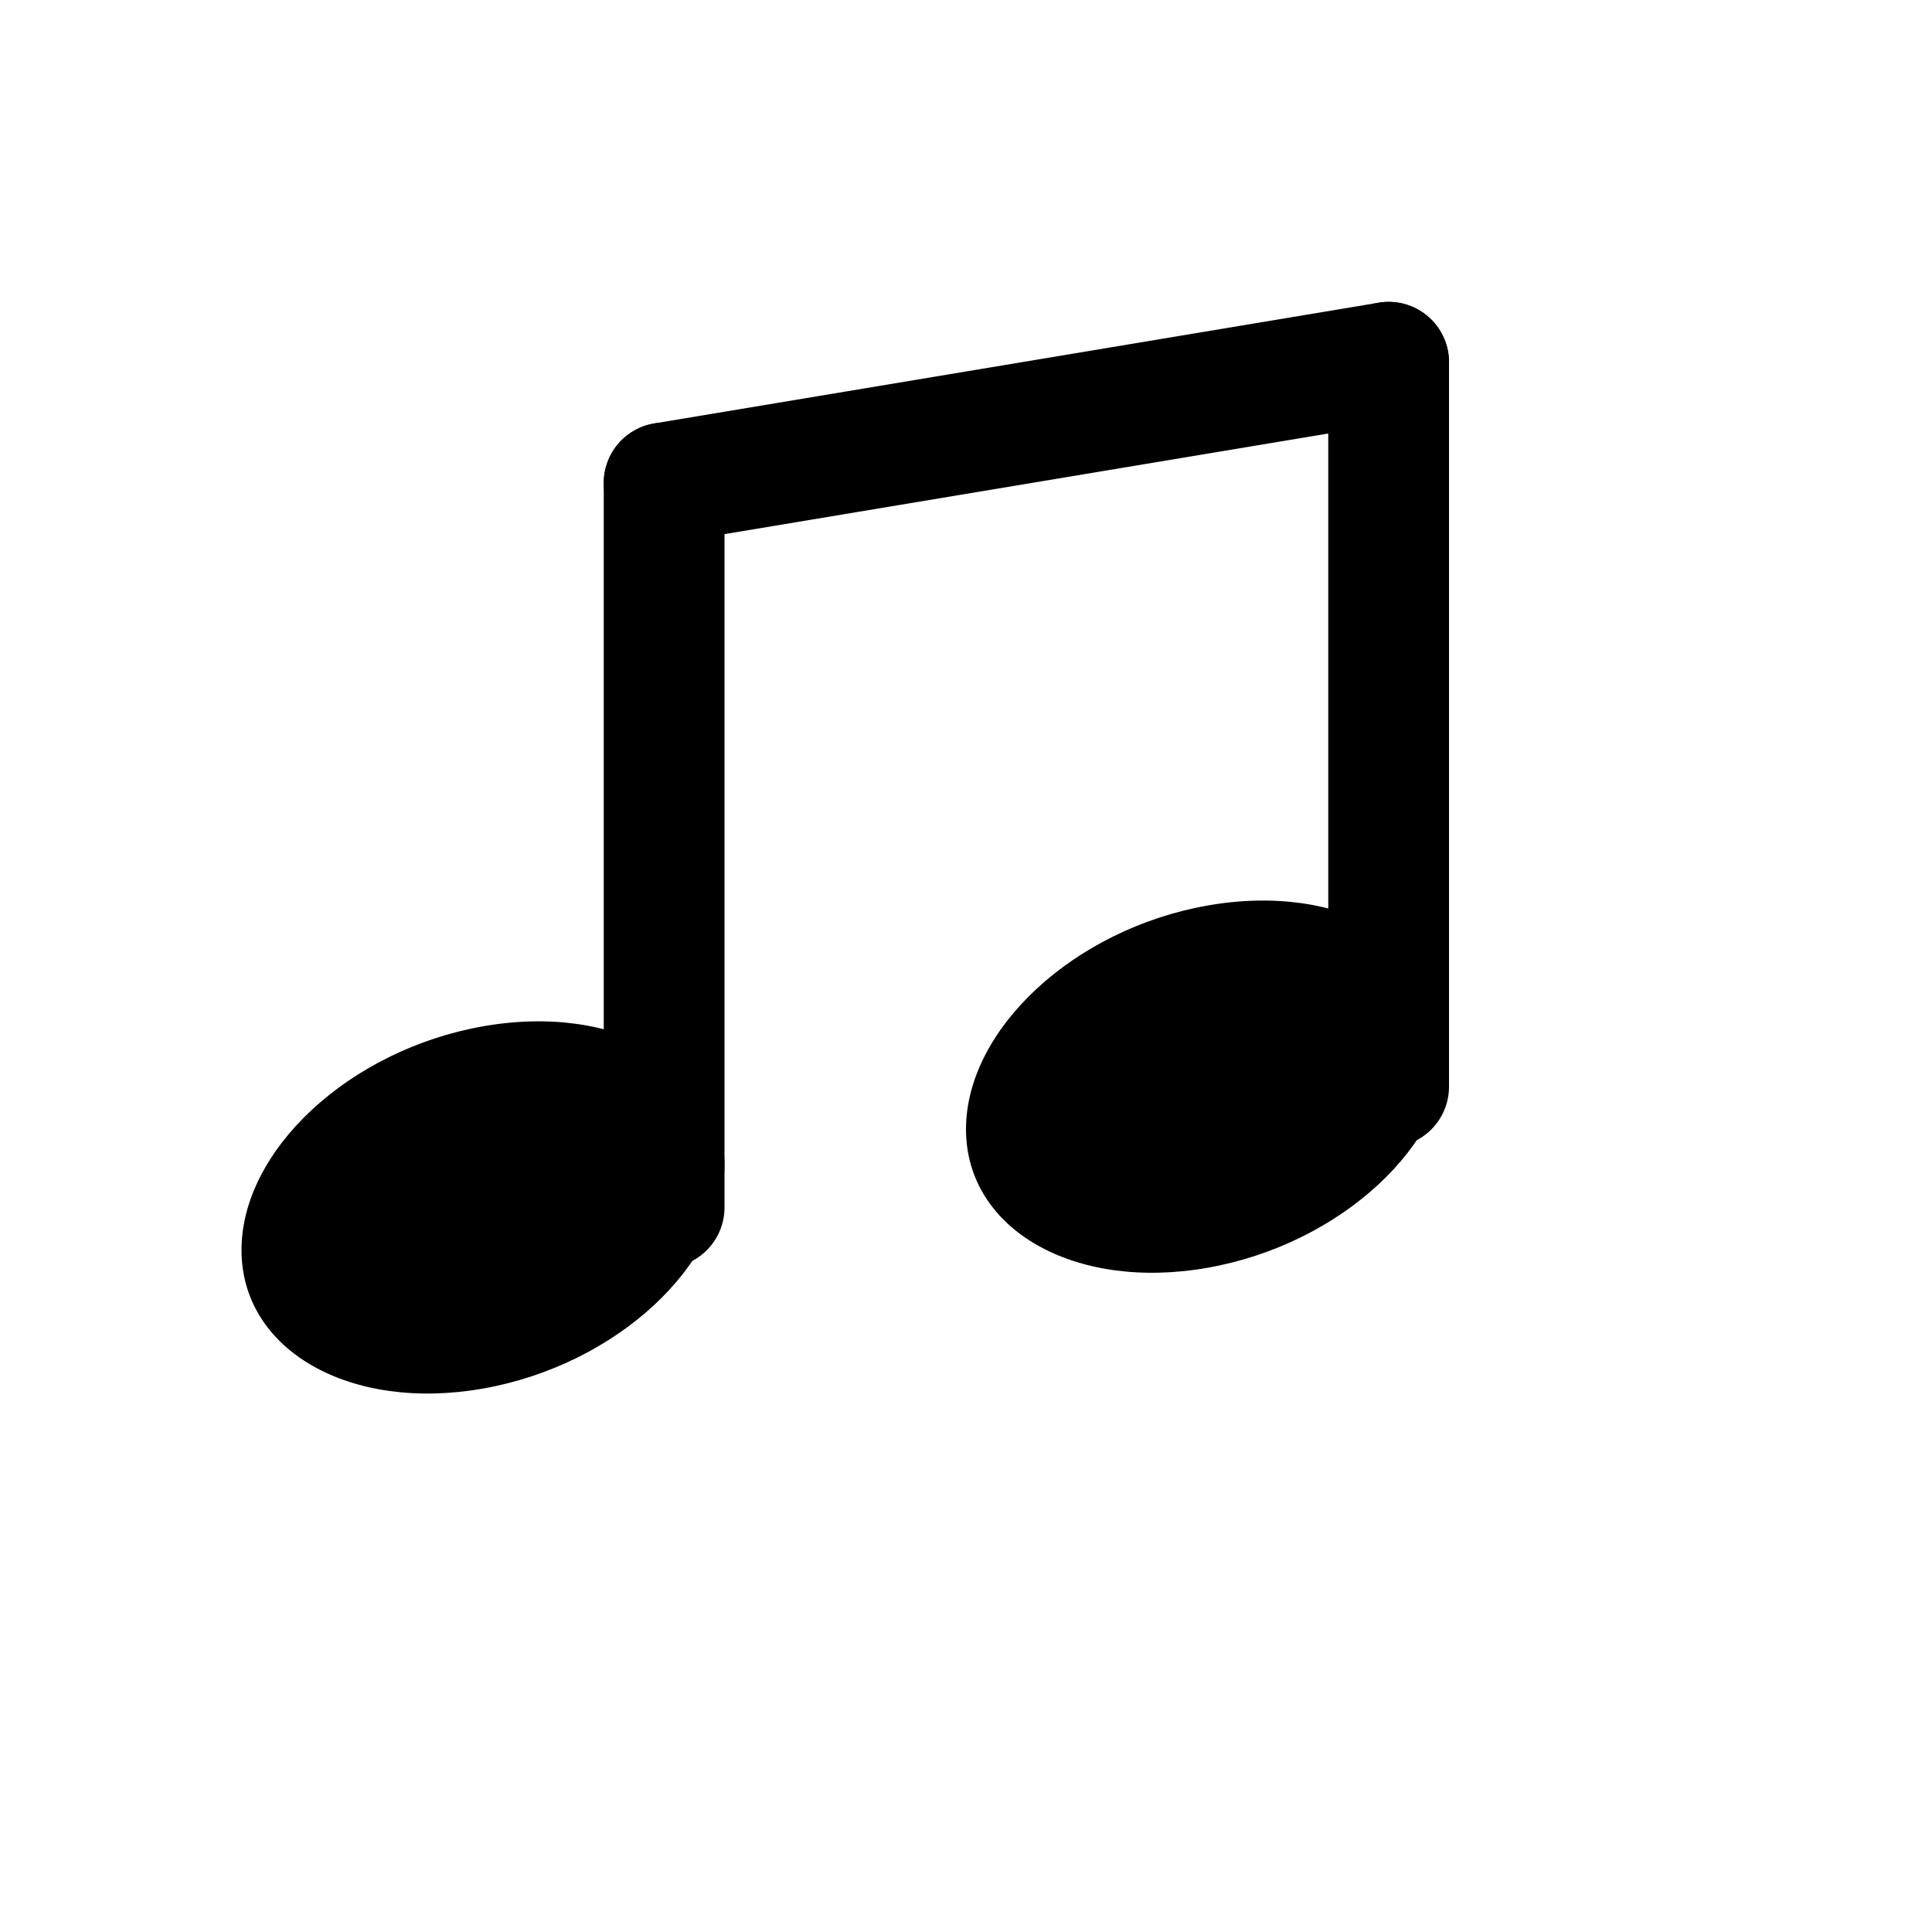 <svg xmlns="http://www.w3.org/2000/svg" width="128" height="128"><ellipse rx="2" ry="1.5" cx="4" cy="10.705" transform="matrix(8-1.411 0 8 0 0)"/><ellipse rx="2" ry="1.5" cx="10" cy="10.763" transform="matrix(8-1.411 0 8 0 0)"/><path d="m5.5 4v6" stroke="#000" stroke-linecap="round" transform="matrix(8 0 0 8 0 0)"/><path d="m11.5 3v6" stroke="#000" stroke-linecap="round" transform="matrix(8 0 0 8 0 0)"/><path d="m5.5 4 6-1" stroke="#000" stroke-linecap="round" transform="matrix(8 0 0 8 0 0)"/></svg>